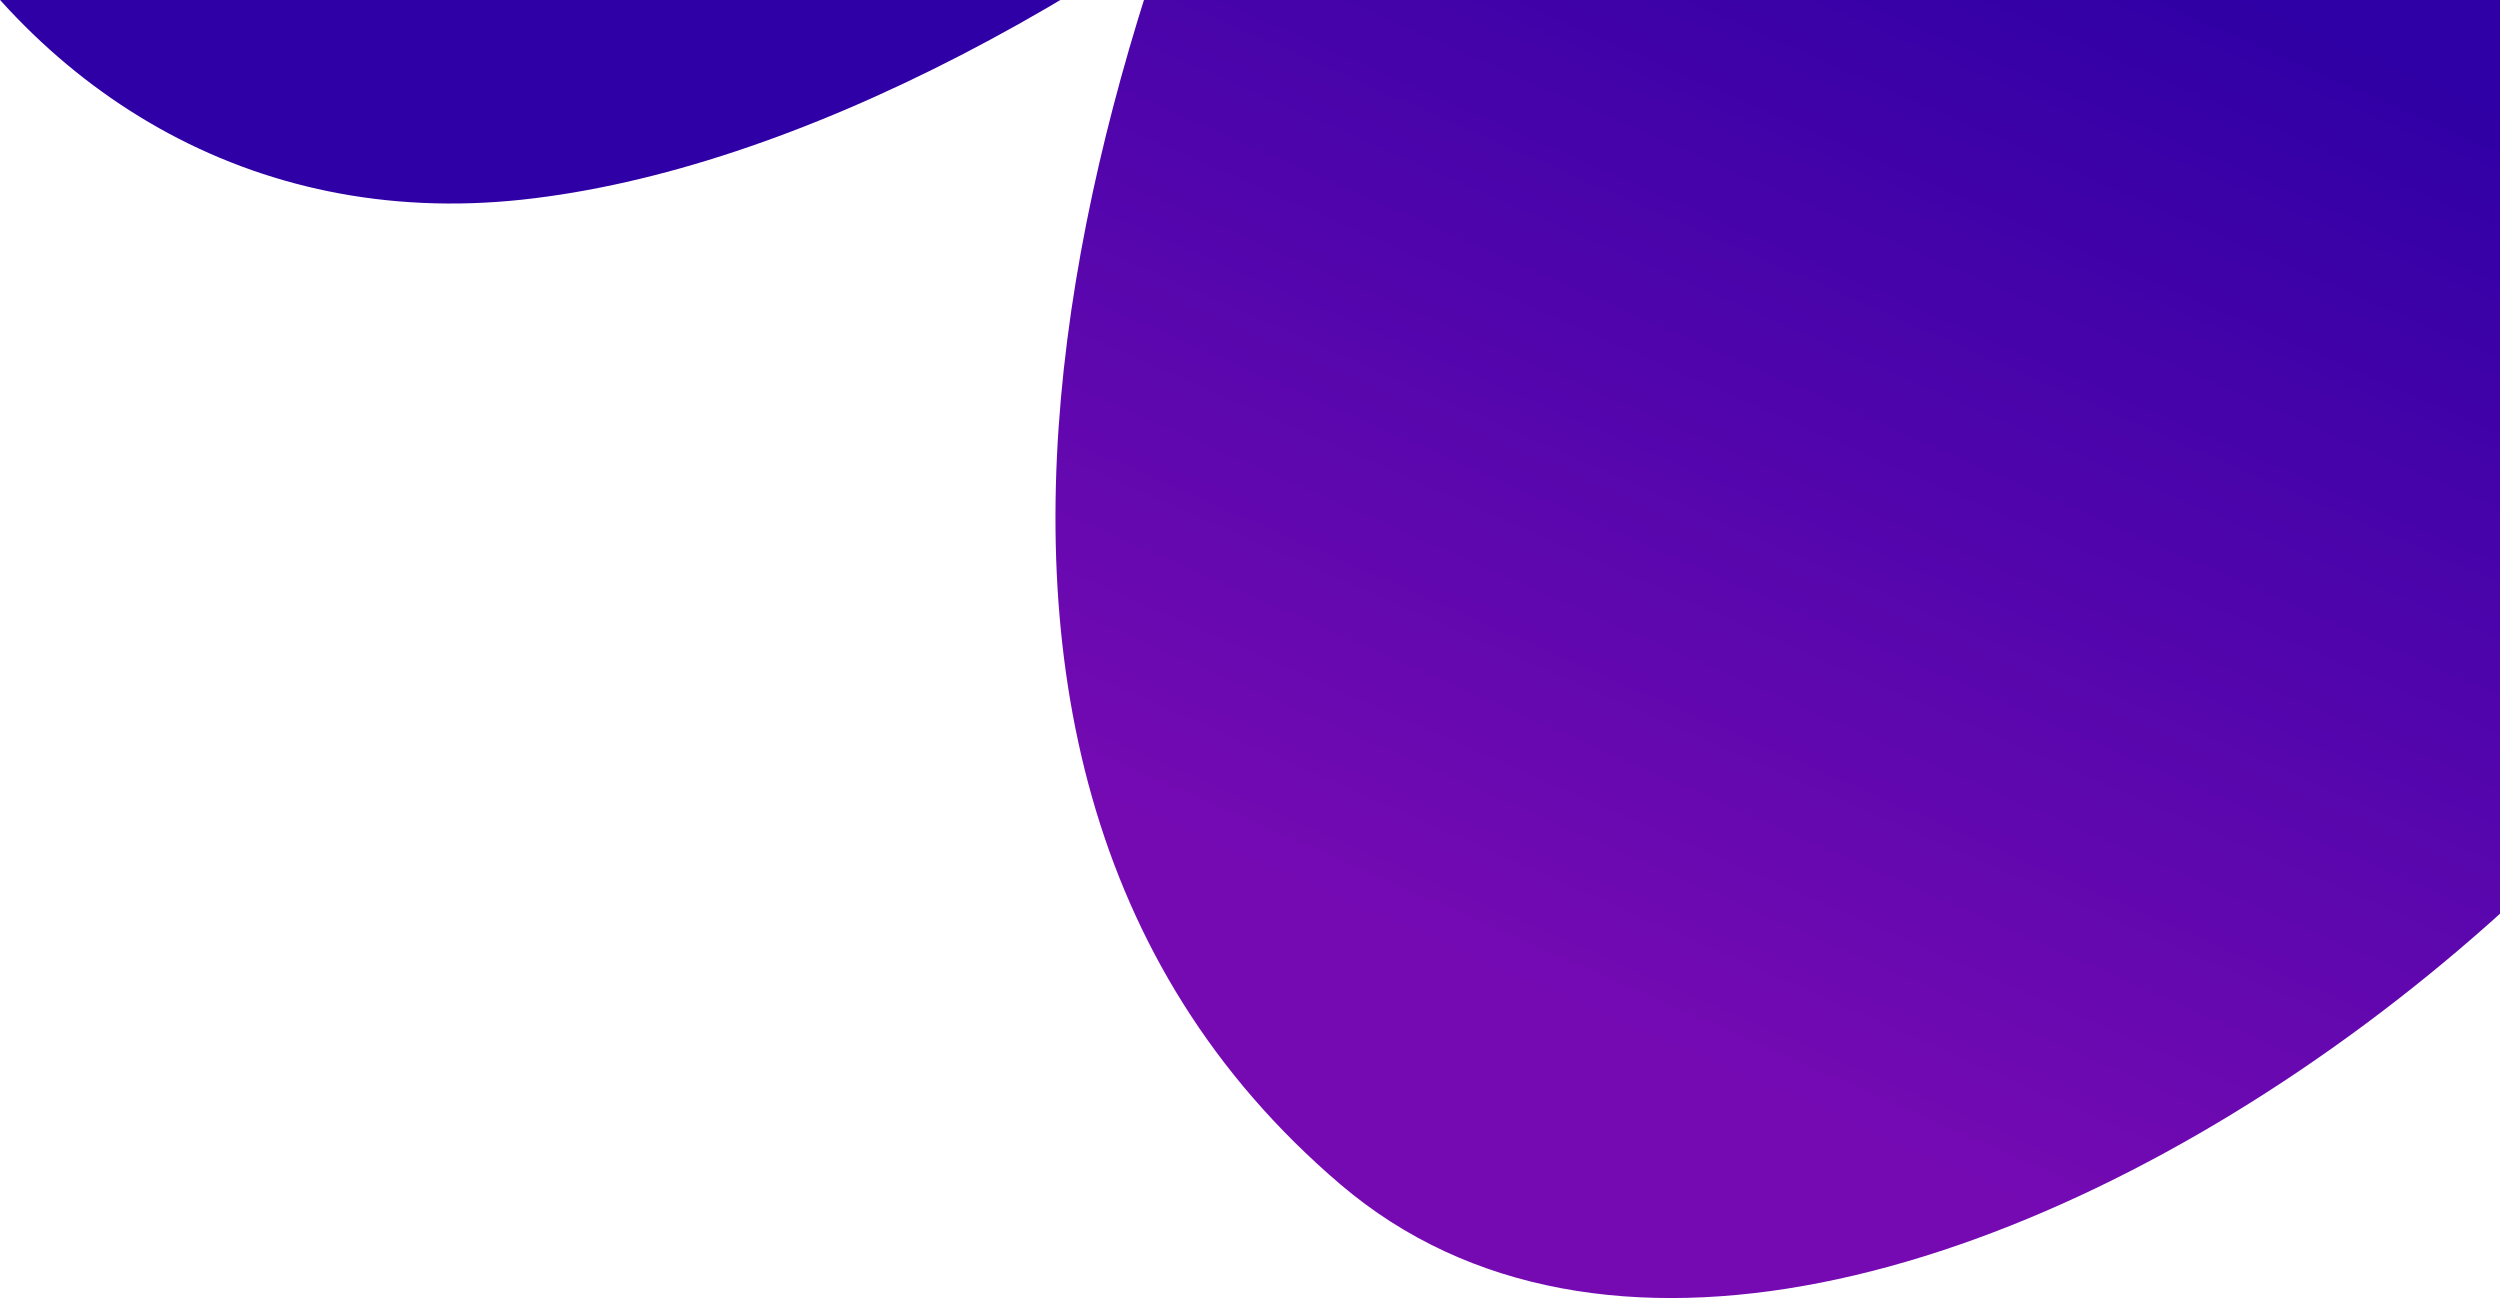 <?xml version="1.0" encoding="UTF-8"?>
<svg width="1321px" height="686px" viewBox="0 0 1321 686" version="1.1" xmlns="http://www.w3.org/2000/svg" xmlns:xlink="http://www.w3.org/1999/xlink">
    <!-- Generator: Sketch 60.1 (88133) - https://sketch.com -->
    <title>top-circles</title>
    <desc>Created with Sketch.</desc>
    <defs>
        <linearGradient x1="49.998%" y1="68.273%" x2="49.998%" y2="18.281%" id="linearGradient-1">
            <stop stop-color="#2F00A5" offset="0%"></stop>
            <stop stop-color="#750AB3" offset="100%"></stop>
        </linearGradient>
    </defs>
    <g id="ios-final" stroke="none" stroke-width="1" fill="none" fill-rule="evenodd">
        <g id="long-artboad" transform="translate(-79, 0)">
            <g id="top-circles" transform="translate(-259, -1324)">
                <path d="M1274.885,874.889 C1618.932,773.432 1982.807,1480.01 1798.308,1741.812 C1768.581,1783.993 1743.847,1822.057 1724.105,1856.002 C1652.846,1978.529 1521.801,2053.912 1380.059,2053.912 L1299.79,2053.912 C1100.206,2053.912 934.588,1899.606 920.491,1700.52 C920.491,1700.52 920.491,1700.52 920.491,1700.52 C901.223,1428.419 930.839,976.346 1274.885,874.889 Z" id="Rectangle-Copy-45" fill="url(#linearGradient-1)" transform="translate(1382, 1459.456) scale(1, -1) rotate(-24) translate(-1382, -1459.456) "></path>
                <path d="M530.558,311.226 C714.18,22.857 1082.661,-21.783 1226.047,228.182 C1369.432,478.148 1338.799,1011.137 1109.448,1320.411 C880.098,1629.685 675.281,1572.707 530.558,1320.411 C385.836,1068.115 346.936,599.595 530.558,311.226 Z" id="Rectangle-Copy-46" fill="#2F00A5" transform="translate(860, 798.269) scale(1, -1) rotate(-54) translate(-860, -798.269) "></path>
            </g>
        </g>
    </g>
</svg>